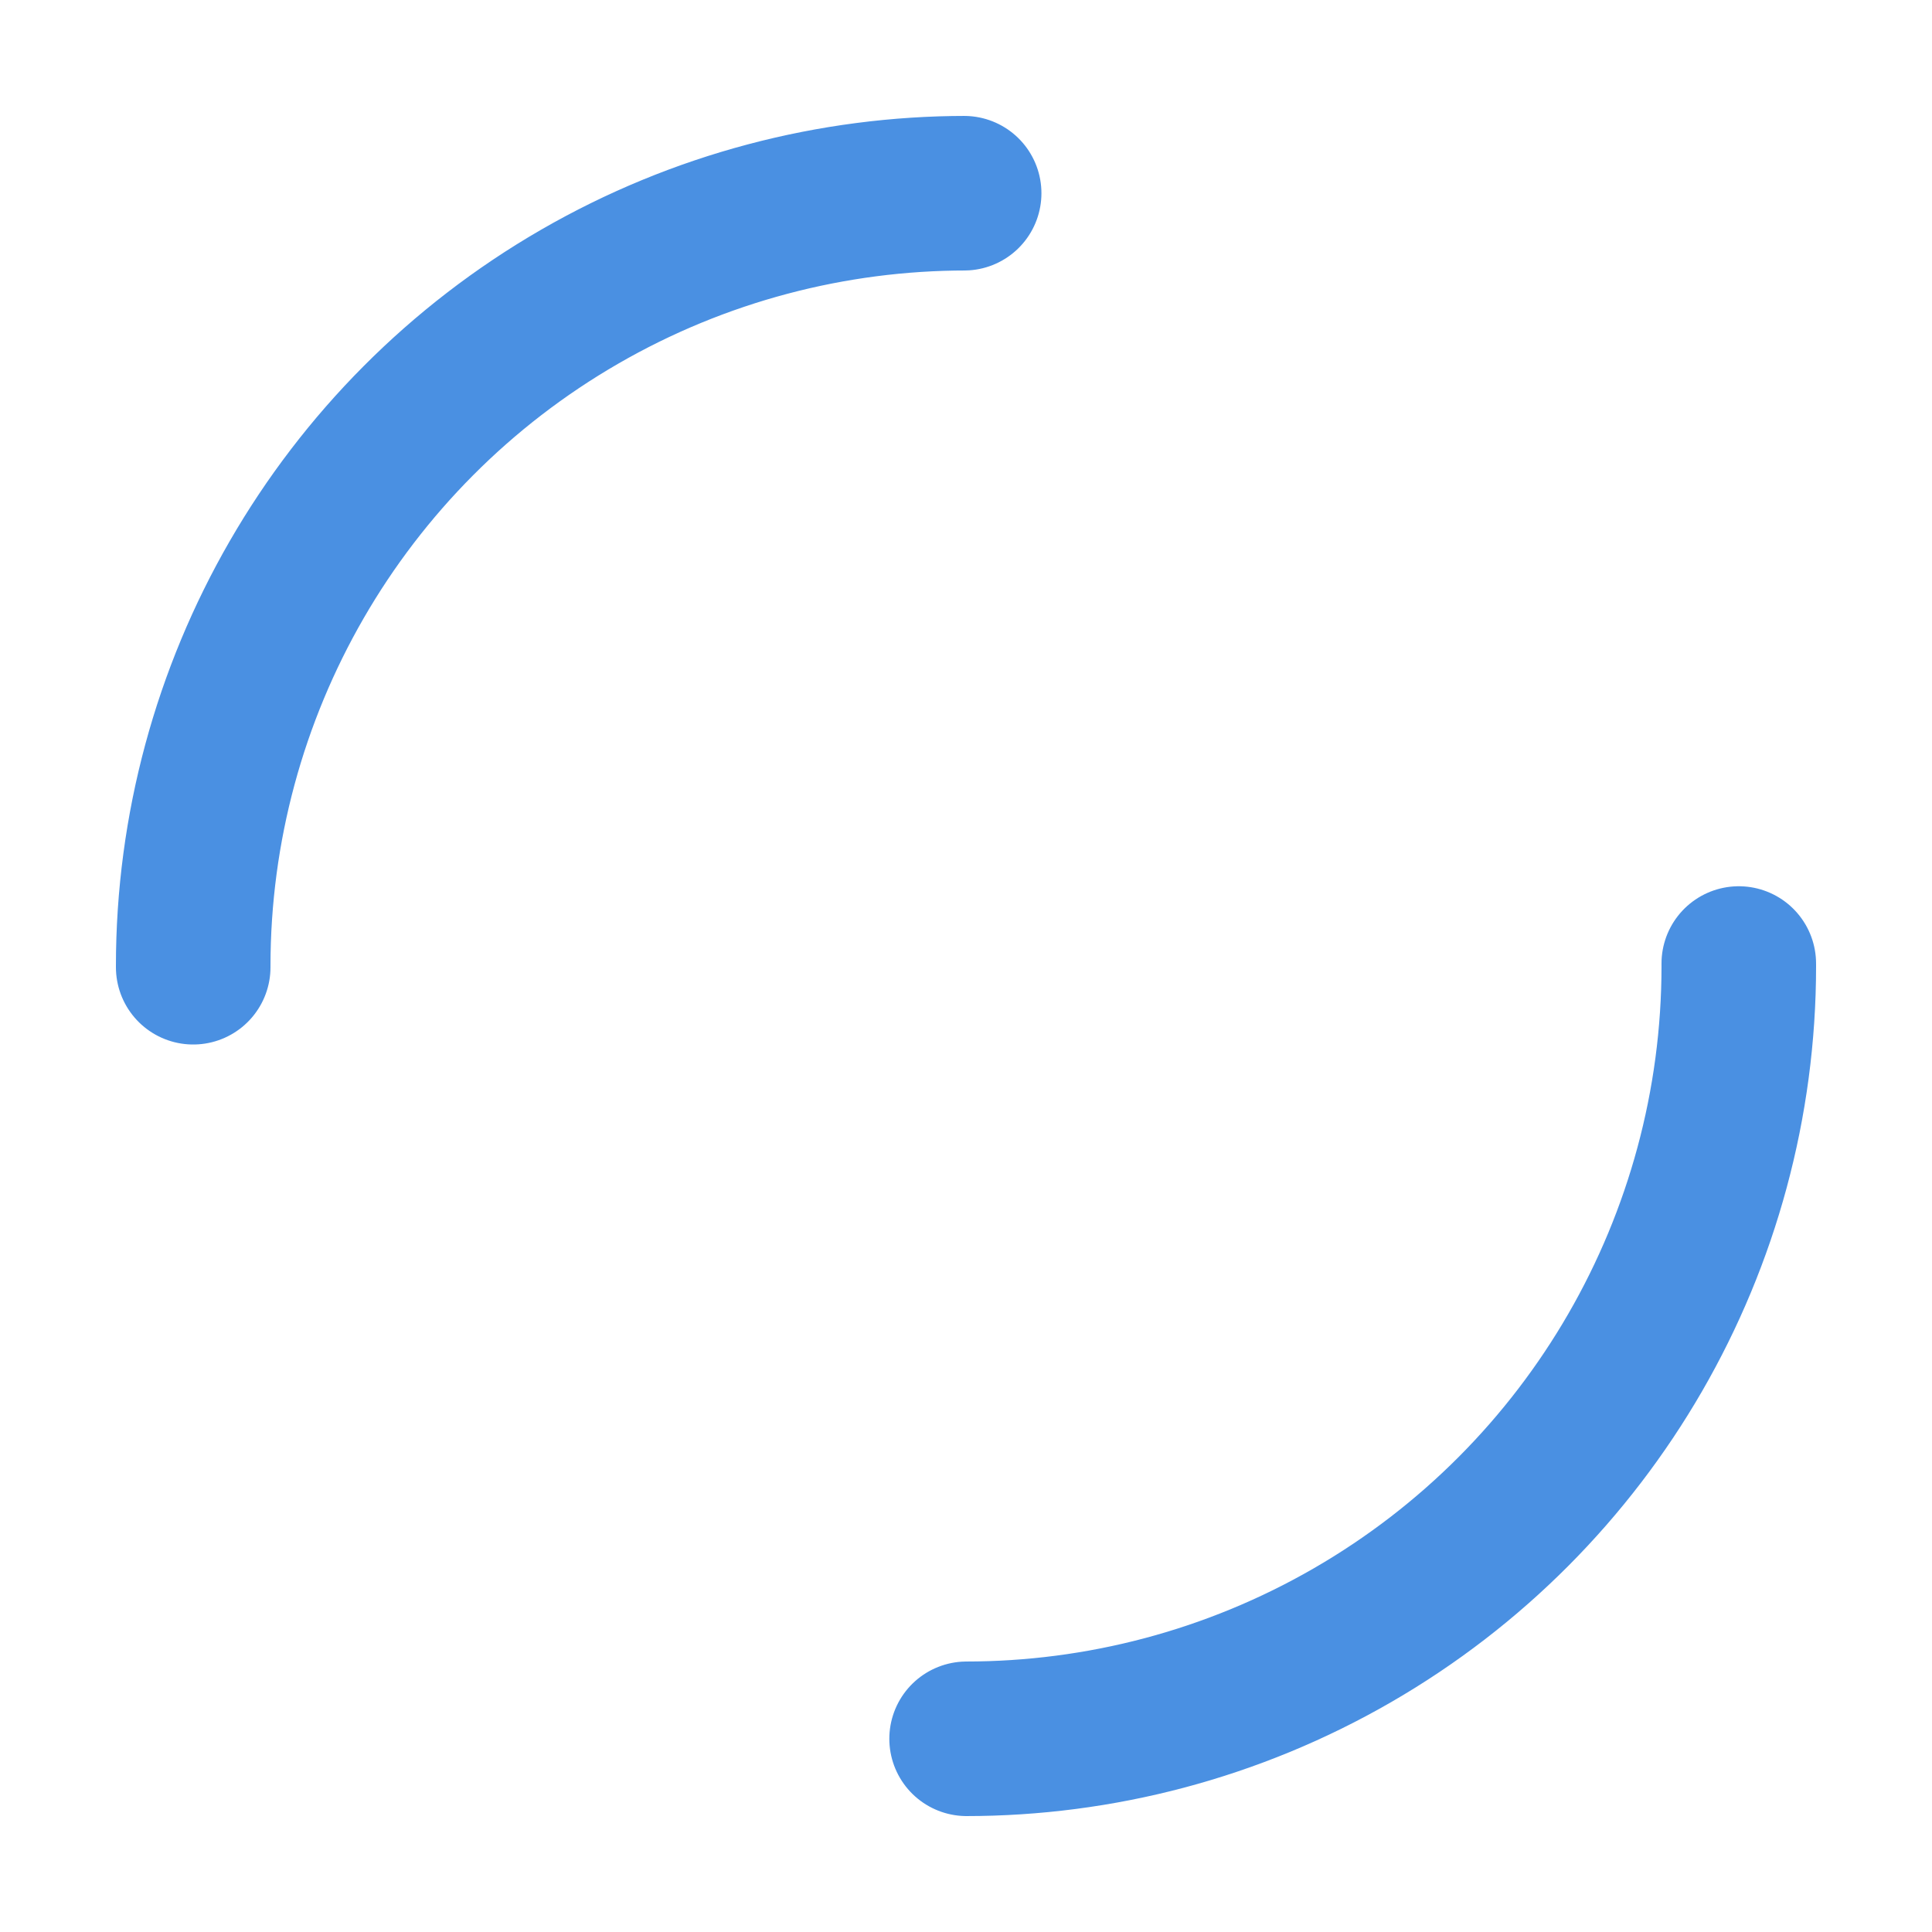 <svg
  xmlns="http://www.w3.org/2000/svg"
  viewBox="0 0 50 50"
  width="50"
  height="50"
  fill="none"
>
  <circle
    cx="25"
    cy="25"
    r="20"
    stroke="#4A90E2"
    stroke-width="4"
    fill="none"
    stroke-linecap="round"
    stroke-dasharray="31.4 31.4"
  >
    <animateTransform
      attributeName="transform"
      type="rotate"
      from="0 25 25"
      to="360 25 25"
      dur="800ms"
      repeatCount="indefinite"
    />
  </circle>
</svg>
